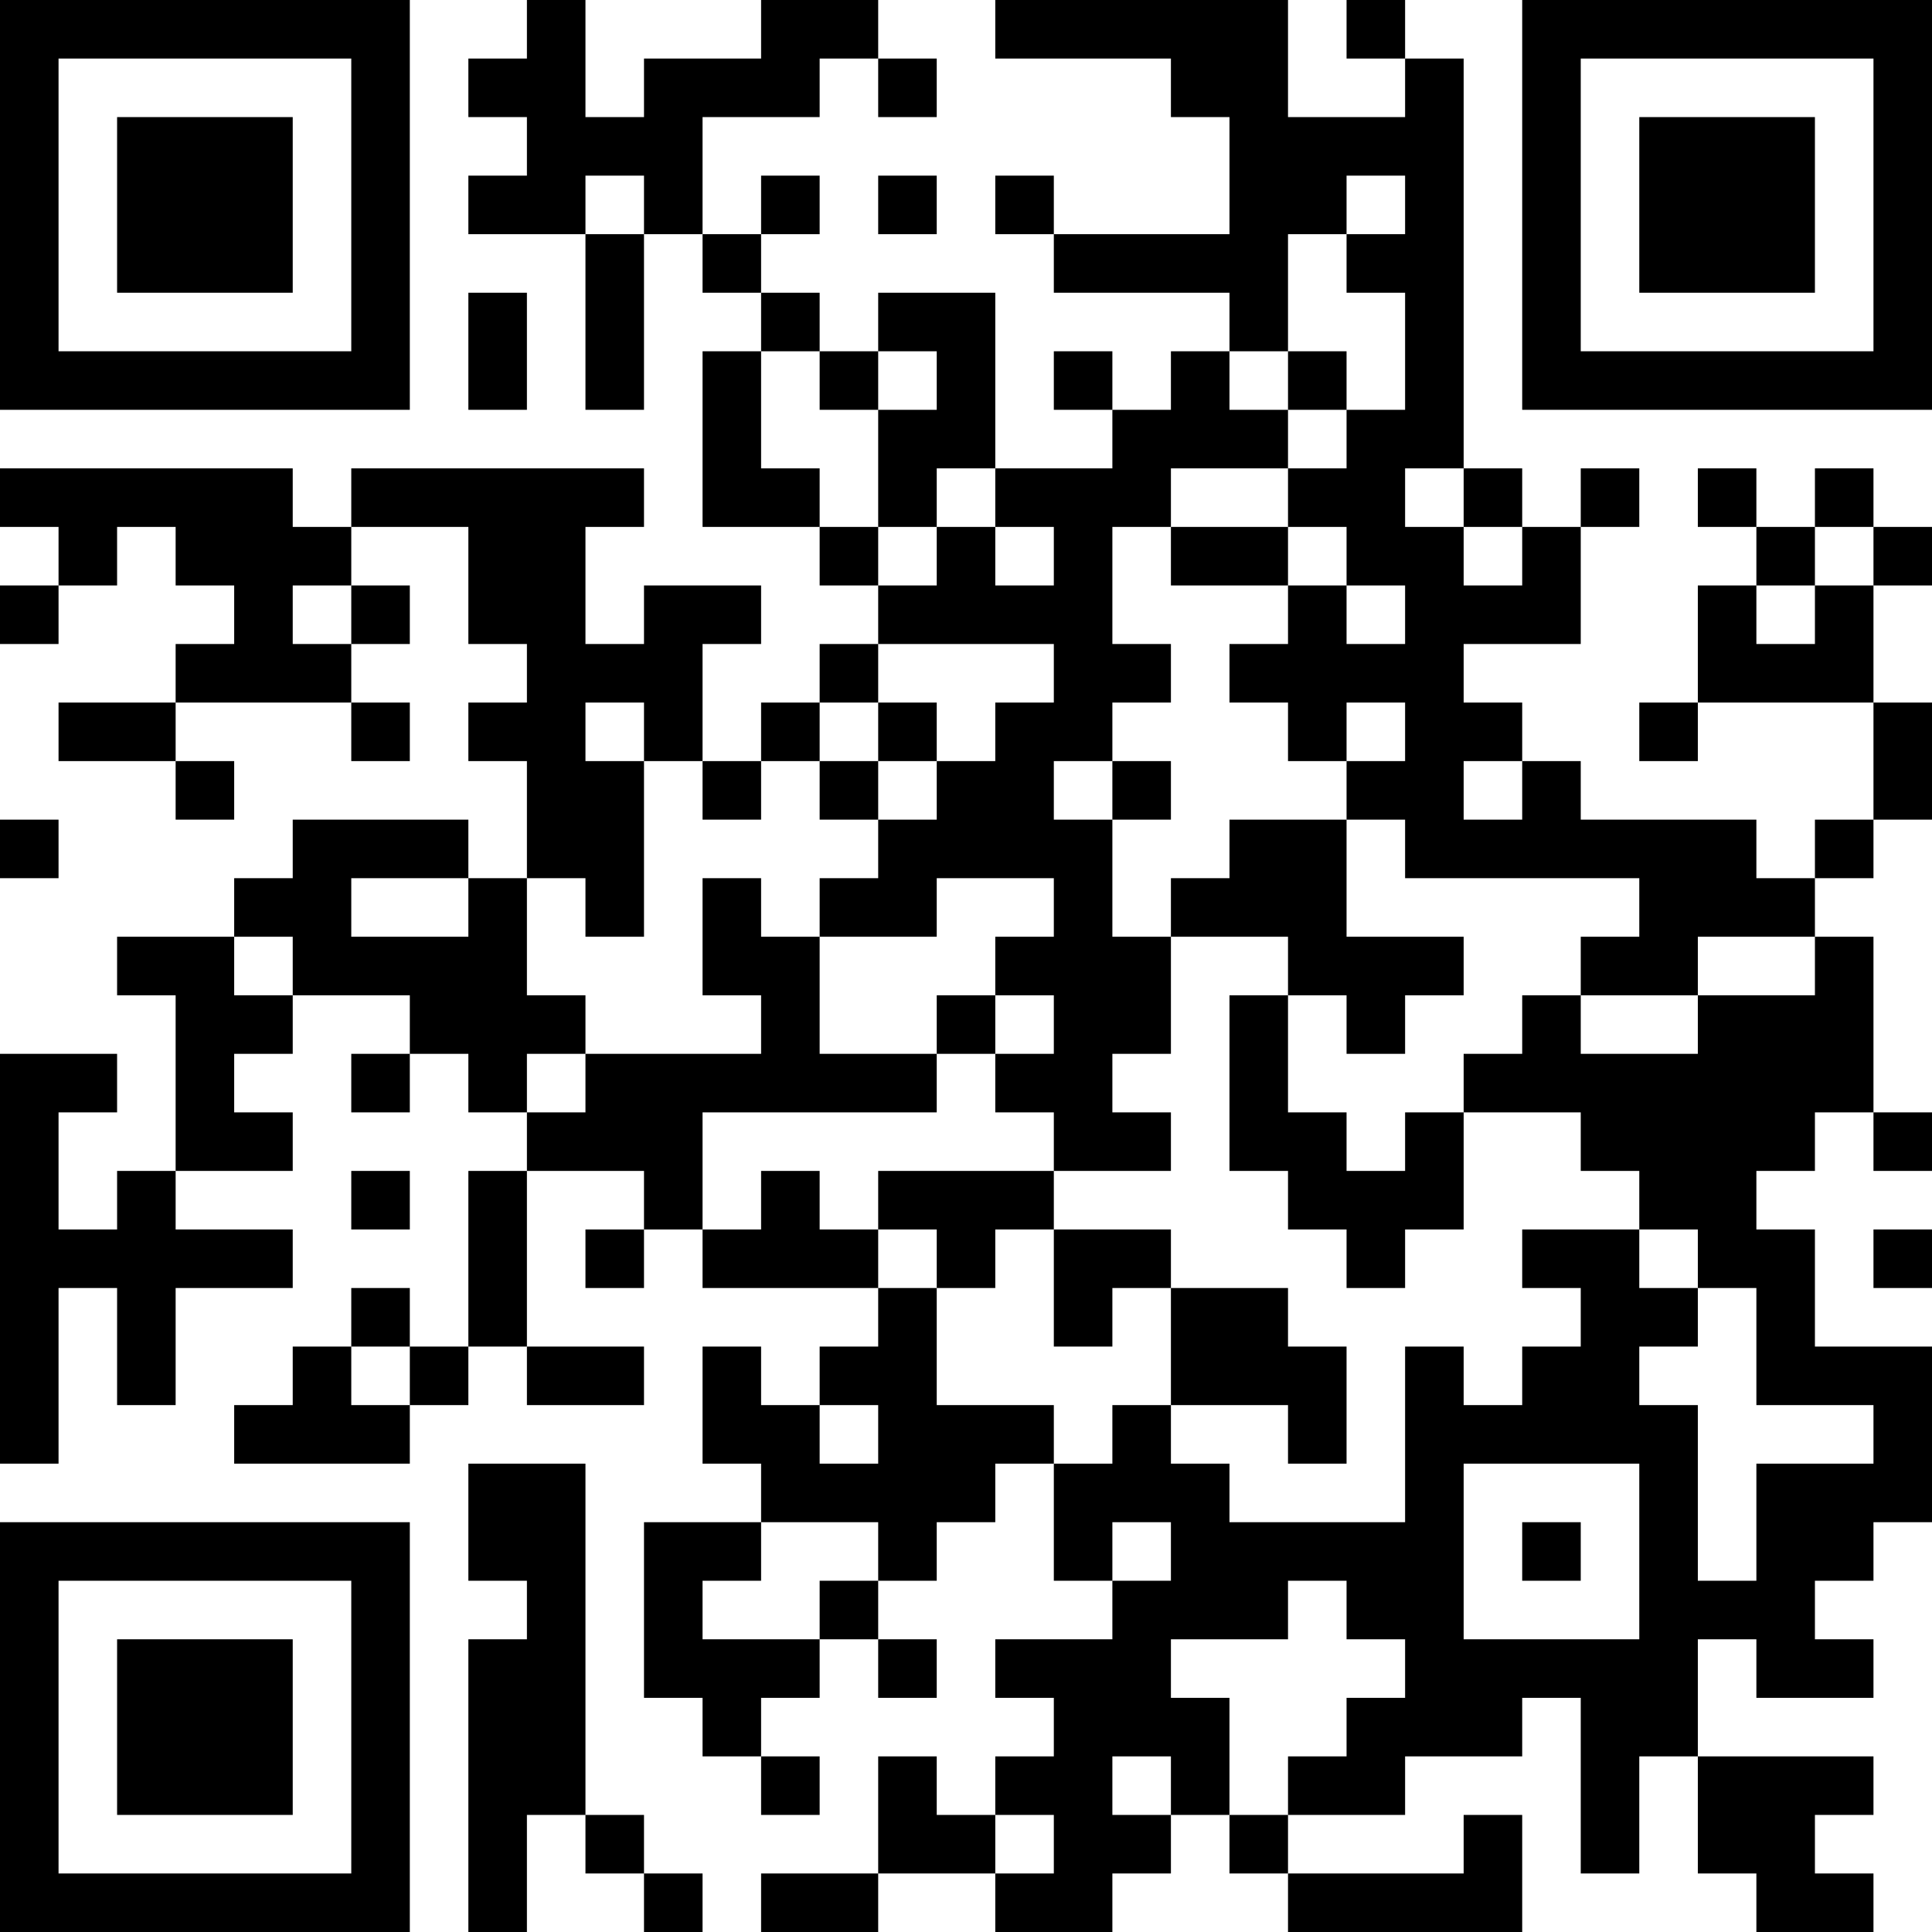 <?xml version="1.0" encoding="UTF-8"?>
<svg xmlns="http://www.w3.org/2000/svg" version="1.1" width="300" height="300" viewBox="0 0 300 300"><rect x="0" y="0" width="300" height="300" fill="#ffffff"/><g transform="scale(9.091)"><g transform="translate(0,0)"><path fill-rule="evenodd" d="M9 0L9 1L8 1L8 2L9 2L9 3L8 3L8 4L10 4L10 7L11 7L11 4L12 4L12 5L13 5L13 6L12 6L12 9L14 9L14 10L15 10L15 11L14 11L14 12L13 12L13 13L12 13L12 11L13 11L13 10L11 10L11 11L10 11L10 9L11 9L11 8L6 8L6 9L5 9L5 8L0 8L0 9L1 9L1 10L0 10L0 11L1 11L1 10L2 10L2 9L3 9L3 10L4 10L4 11L3 11L3 12L1 12L1 13L3 13L3 14L4 14L4 13L3 13L3 12L6 12L6 13L7 13L7 12L6 12L6 11L7 11L7 10L6 10L6 9L8 9L8 11L9 11L9 12L8 12L8 13L9 13L9 15L8 15L8 14L5 14L5 15L4 15L4 16L2 16L2 17L3 17L3 20L2 20L2 21L1 21L1 19L2 19L2 18L0 18L0 25L1 25L1 22L2 22L2 24L3 24L3 22L5 22L5 21L3 21L3 20L5 20L5 19L4 19L4 18L5 18L5 17L7 17L7 18L6 18L6 19L7 19L7 18L8 18L8 19L9 19L9 20L8 20L8 23L7 23L7 22L6 22L6 23L5 23L5 24L4 24L4 25L7 25L7 24L8 24L8 23L9 23L9 24L11 24L11 23L9 23L9 20L11 20L11 21L10 21L10 22L11 22L11 21L12 21L12 22L15 22L15 23L14 23L14 24L13 24L13 23L12 23L12 25L13 25L13 26L11 26L11 29L12 29L12 30L13 30L13 31L14 31L14 30L13 30L13 29L14 29L14 28L15 28L15 29L16 29L16 28L15 28L15 27L16 27L16 26L17 26L17 25L18 25L18 27L19 27L19 28L17 28L17 29L18 29L18 30L17 30L17 31L16 31L16 30L15 30L15 32L13 32L13 33L15 33L15 32L17 32L17 33L19 33L19 32L20 32L20 31L21 31L21 32L22 32L22 33L26 33L26 31L25 31L25 32L22 32L22 31L24 31L24 30L26 30L26 29L27 29L27 32L28 32L28 30L29 30L29 32L30 32L30 33L32 33L32 32L31 32L31 31L32 31L32 30L29 30L29 28L30 28L30 29L32 29L32 28L31 28L31 27L32 27L32 26L33 26L33 23L31 23L31 21L30 21L30 20L31 20L31 19L32 19L32 20L33 20L33 19L32 19L32 16L31 16L31 15L32 15L32 14L33 14L33 12L32 12L32 10L33 10L33 9L32 9L32 8L31 8L31 9L30 9L30 8L29 8L29 9L30 9L30 10L29 10L29 12L28 12L28 13L29 13L29 12L32 12L32 14L31 14L31 15L30 15L30 14L27 14L27 13L26 13L26 12L25 12L25 11L27 11L27 9L28 9L28 8L27 8L27 9L26 9L26 8L25 8L25 1L24 1L24 0L23 0L23 1L24 1L24 2L22 2L22 0L17 0L17 1L20 1L20 2L21 2L21 4L18 4L18 3L17 3L17 4L18 4L18 5L21 5L21 6L20 6L20 7L19 7L19 6L18 6L18 7L19 7L19 8L17 8L17 5L15 5L15 6L14 6L14 5L13 5L13 4L14 4L14 3L13 3L13 4L12 4L12 2L14 2L14 1L15 1L15 2L16 2L16 1L15 1L15 0L13 0L13 1L11 1L11 2L10 2L10 0ZM10 3L10 4L11 4L11 3ZM15 3L15 4L16 4L16 3ZM23 3L23 4L22 4L22 6L21 6L21 7L22 7L22 8L20 8L20 9L19 9L19 11L20 11L20 12L19 12L19 13L18 13L18 14L19 14L19 16L20 16L20 18L19 18L19 19L20 19L20 20L18 20L18 19L17 19L17 18L18 18L18 17L17 17L17 16L18 16L18 15L16 15L16 16L14 16L14 15L15 15L15 14L16 14L16 13L17 13L17 12L18 12L18 11L15 11L15 12L14 12L14 13L13 13L13 14L12 14L12 13L11 13L11 12L10 12L10 13L11 13L11 16L10 16L10 15L9 15L9 17L10 17L10 18L9 18L9 19L10 19L10 18L13 18L13 17L12 17L12 15L13 15L13 16L14 16L14 18L16 18L16 19L12 19L12 21L13 21L13 20L14 20L14 21L15 21L15 22L16 22L16 24L18 24L18 25L19 25L19 24L20 24L20 25L21 25L21 26L24 26L24 23L25 23L25 24L26 24L26 23L27 23L27 22L26 22L26 21L28 21L28 22L29 22L29 23L28 23L28 24L29 24L29 27L30 27L30 25L32 25L32 24L30 24L30 22L29 22L29 21L28 21L28 20L27 20L27 19L25 19L25 18L26 18L26 17L27 17L27 18L29 18L29 17L31 17L31 16L29 16L29 17L27 17L27 16L28 16L28 15L24 15L24 14L23 14L23 13L24 13L24 12L23 12L23 13L22 13L22 12L21 12L21 11L22 11L22 10L23 10L23 11L24 11L24 10L23 10L23 9L22 9L22 8L23 8L23 7L24 7L24 5L23 5L23 4L24 4L24 3ZM8 5L8 7L9 7L9 5ZM13 6L13 8L14 8L14 9L15 9L15 10L16 10L16 9L17 9L17 10L18 10L18 9L17 9L17 8L16 8L16 9L15 9L15 7L16 7L16 6L15 6L15 7L14 7L14 6ZM22 6L22 7L23 7L23 6ZM24 8L24 9L25 9L25 10L26 10L26 9L25 9L25 8ZM20 9L20 10L22 10L22 9ZM31 9L31 10L30 10L30 11L31 11L31 10L32 10L32 9ZM5 10L5 11L6 11L6 10ZM15 12L15 13L14 13L14 14L15 14L15 13L16 13L16 12ZM19 13L19 14L20 14L20 13ZM25 13L25 14L26 14L26 13ZM0 14L0 15L1 15L1 14ZM21 14L21 15L20 15L20 16L22 16L22 17L21 17L21 20L22 20L22 21L23 21L23 22L24 22L24 21L25 21L25 19L24 19L24 20L23 20L23 19L22 19L22 17L23 17L23 18L24 18L24 17L25 17L25 16L23 16L23 14ZM6 15L6 16L8 16L8 15ZM4 16L4 17L5 17L5 16ZM16 17L16 18L17 18L17 17ZM6 20L6 21L7 21L7 20ZM15 20L15 21L16 21L16 22L17 22L17 21L18 21L18 23L19 23L19 22L20 22L20 24L22 24L22 25L23 25L23 23L22 23L22 22L20 22L20 21L18 21L18 20ZM32 21L32 22L33 22L33 21ZM6 23L6 24L7 24L7 23ZM14 24L14 25L15 25L15 24ZM8 25L8 27L9 27L9 28L8 28L8 33L9 33L9 31L10 31L10 32L11 32L11 33L12 33L12 32L11 32L11 31L10 31L10 25ZM25 25L25 28L28 28L28 25ZM13 26L13 27L12 27L12 28L14 28L14 27L15 27L15 26ZM19 26L19 27L20 27L20 26ZM26 26L26 27L27 27L27 26ZM22 27L22 28L20 28L20 29L21 29L21 31L22 31L22 30L23 30L23 29L24 29L24 28L23 28L23 27ZM19 30L19 31L20 31L20 30ZM17 31L17 32L18 32L18 31ZM0 0L0 7L7 7L7 0ZM1 1L1 6L6 6L6 1ZM2 2L2 5L5 5L5 2ZM26 0L26 7L33 7L33 0ZM27 1L27 6L32 6L32 1ZM28 2L28 5L31 5L31 2ZM0 26L0 33L7 33L7 26ZM1 27L1 32L6 32L6 27ZM2 28L2 31L5 31L5 28Z" fill="#000000"/></g></g></svg>
